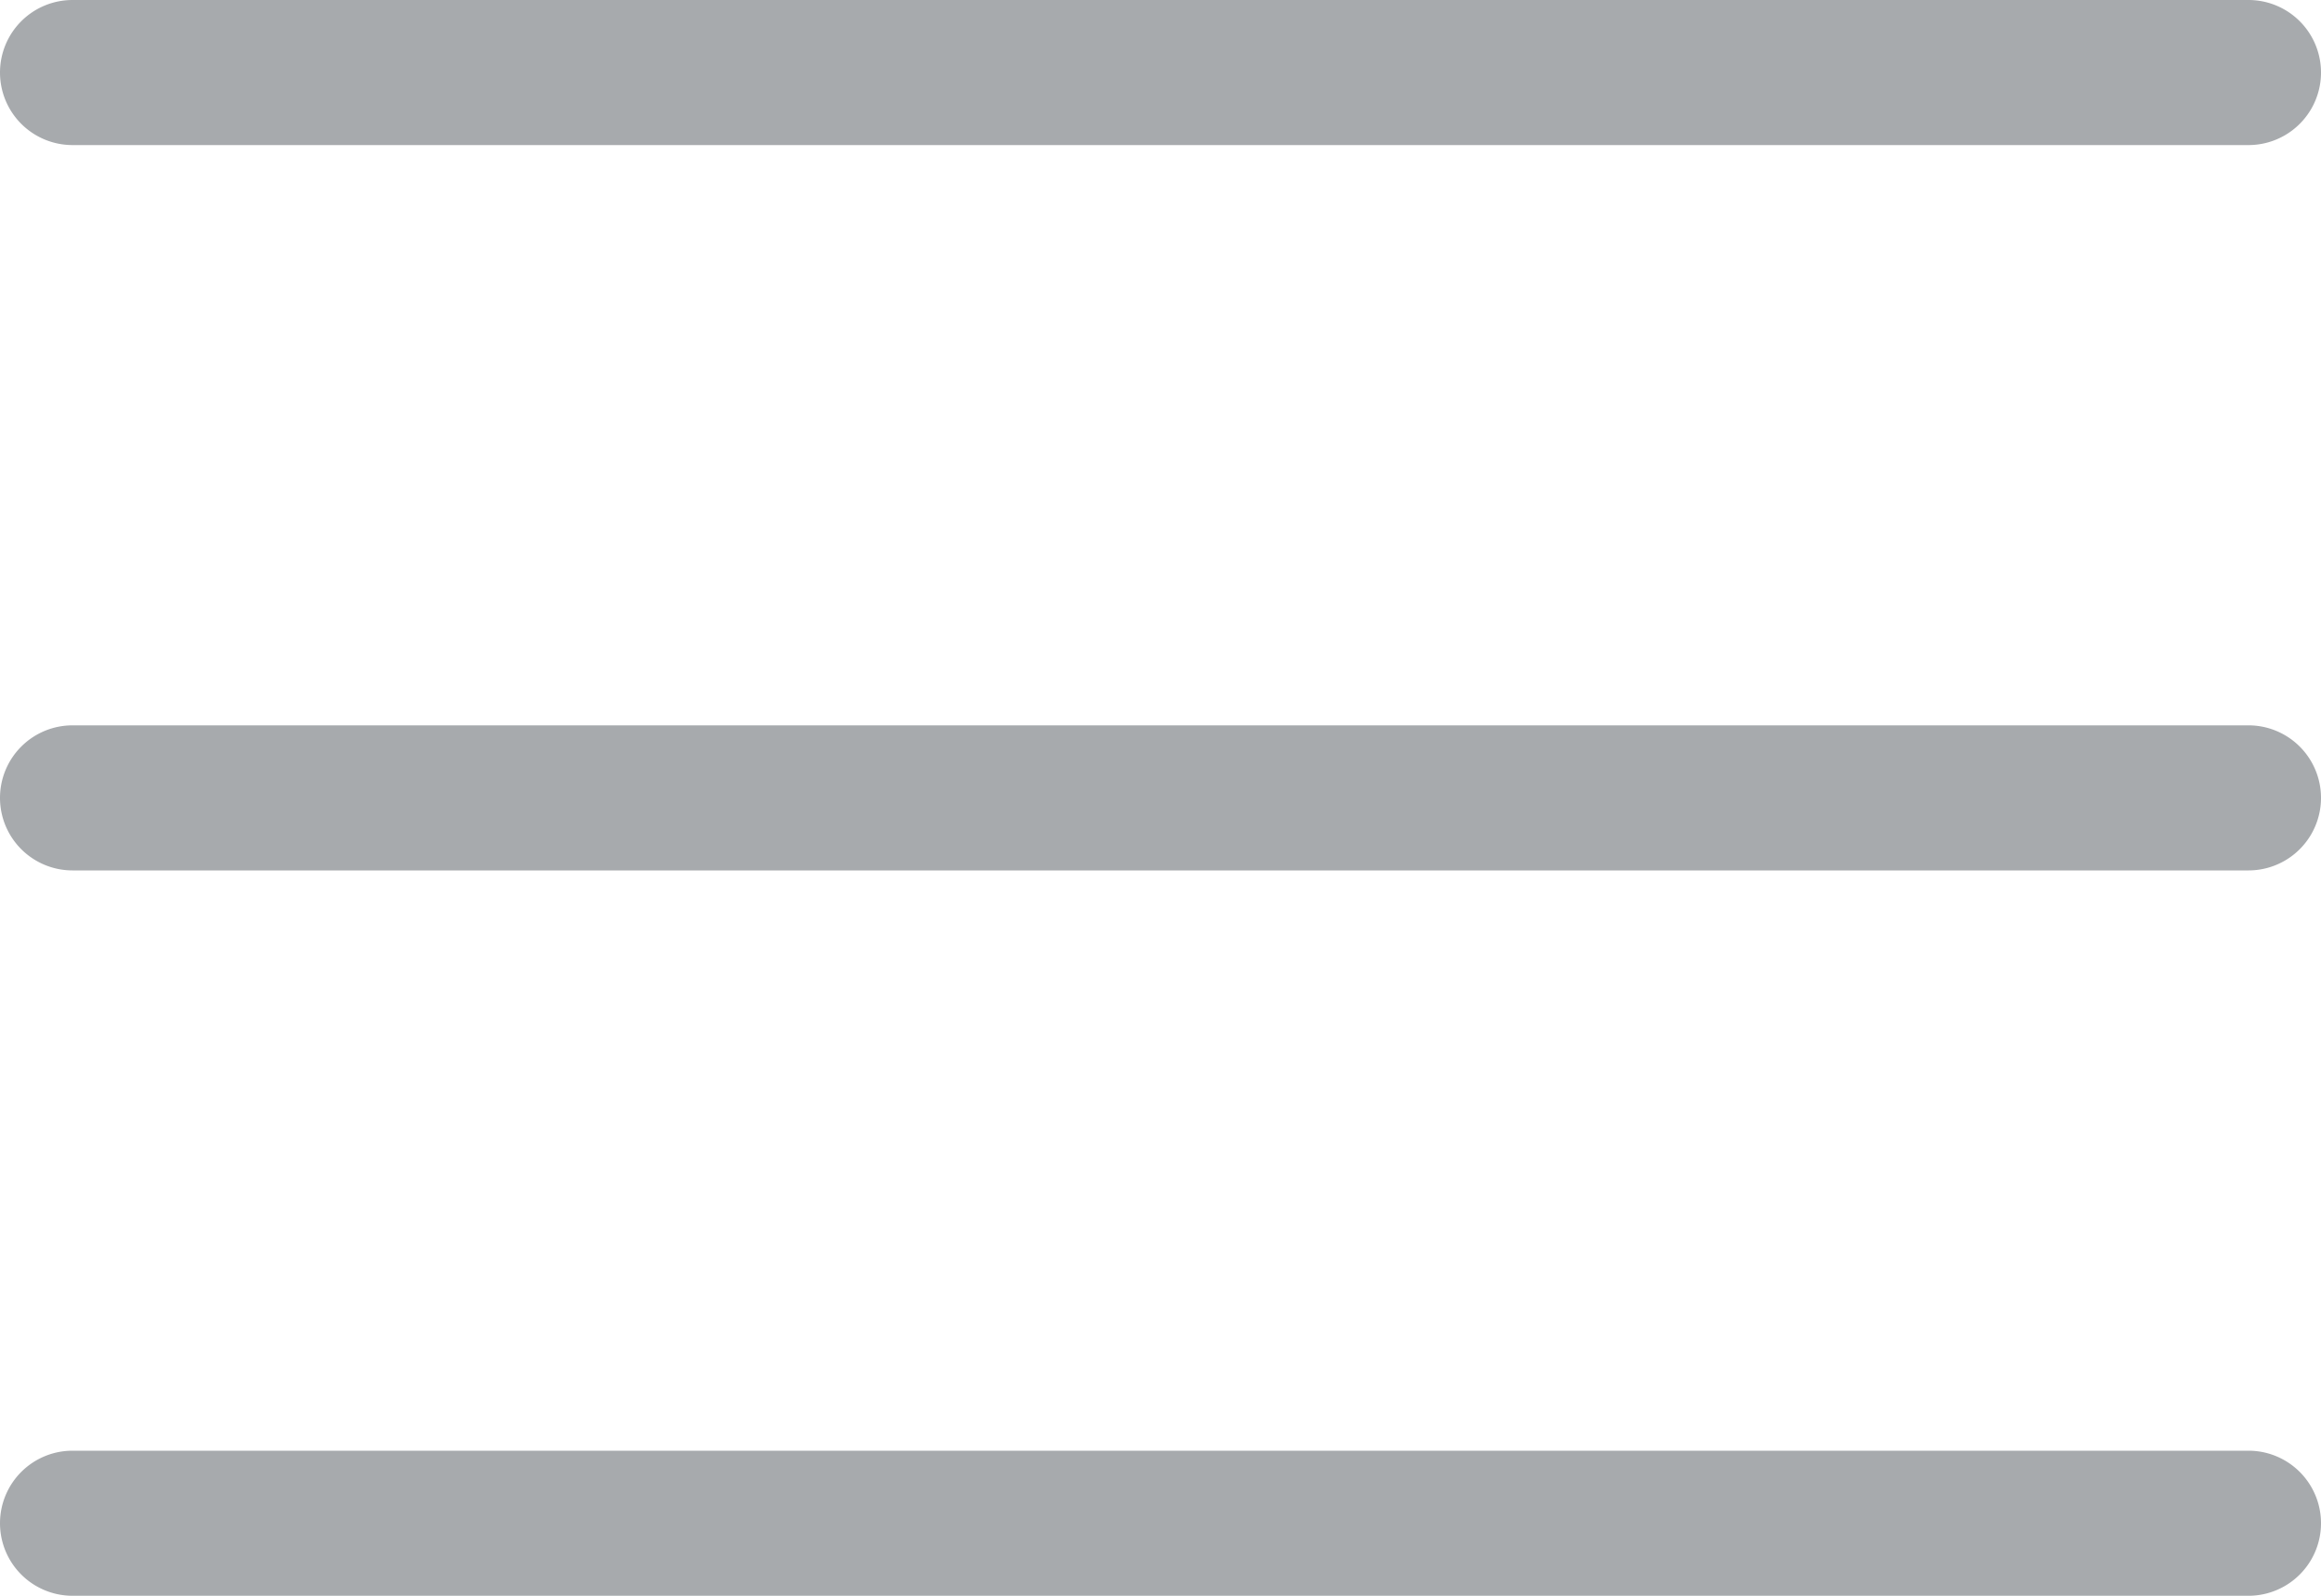 <svg xmlns="http://www.w3.org/2000/svg" xmlns:xlink="http://www.w3.org/1999/xlink" width="16" height="11" viewBox="0 0 16 11"><defs><path id="z8l9a" d="M30 738.5a.5.5 0 0 1 .5-.5h15a.5.5 0 0 1 0 1h-15a.5.5 0 0 1-.5-.5z"/><path id="z8l9b" d="M30 743.5a.5.5 0 0 1 .5-.5h15a.5.5 0 0 1 0 1h-15a.5.5 0 0 1-.5-.5z"/><path id="z8l9c" d="M30 748.5a.5.5 0 0 1 .5-.5h15a.5.5 0 0 1 0 1h-15a.5.5 0 0 1-.5-.5z"/></defs><g><g transform="translate(-30 -738)"><g><use fill="#a7aaad" xlink:href="#z8l9a"/></g><g><use fill="#a7aaad" xlink:href="#z8l9b"/></g><g><use fill="#a7aaad" xlink:href="#z8l9c"/></g></g></g></svg>
